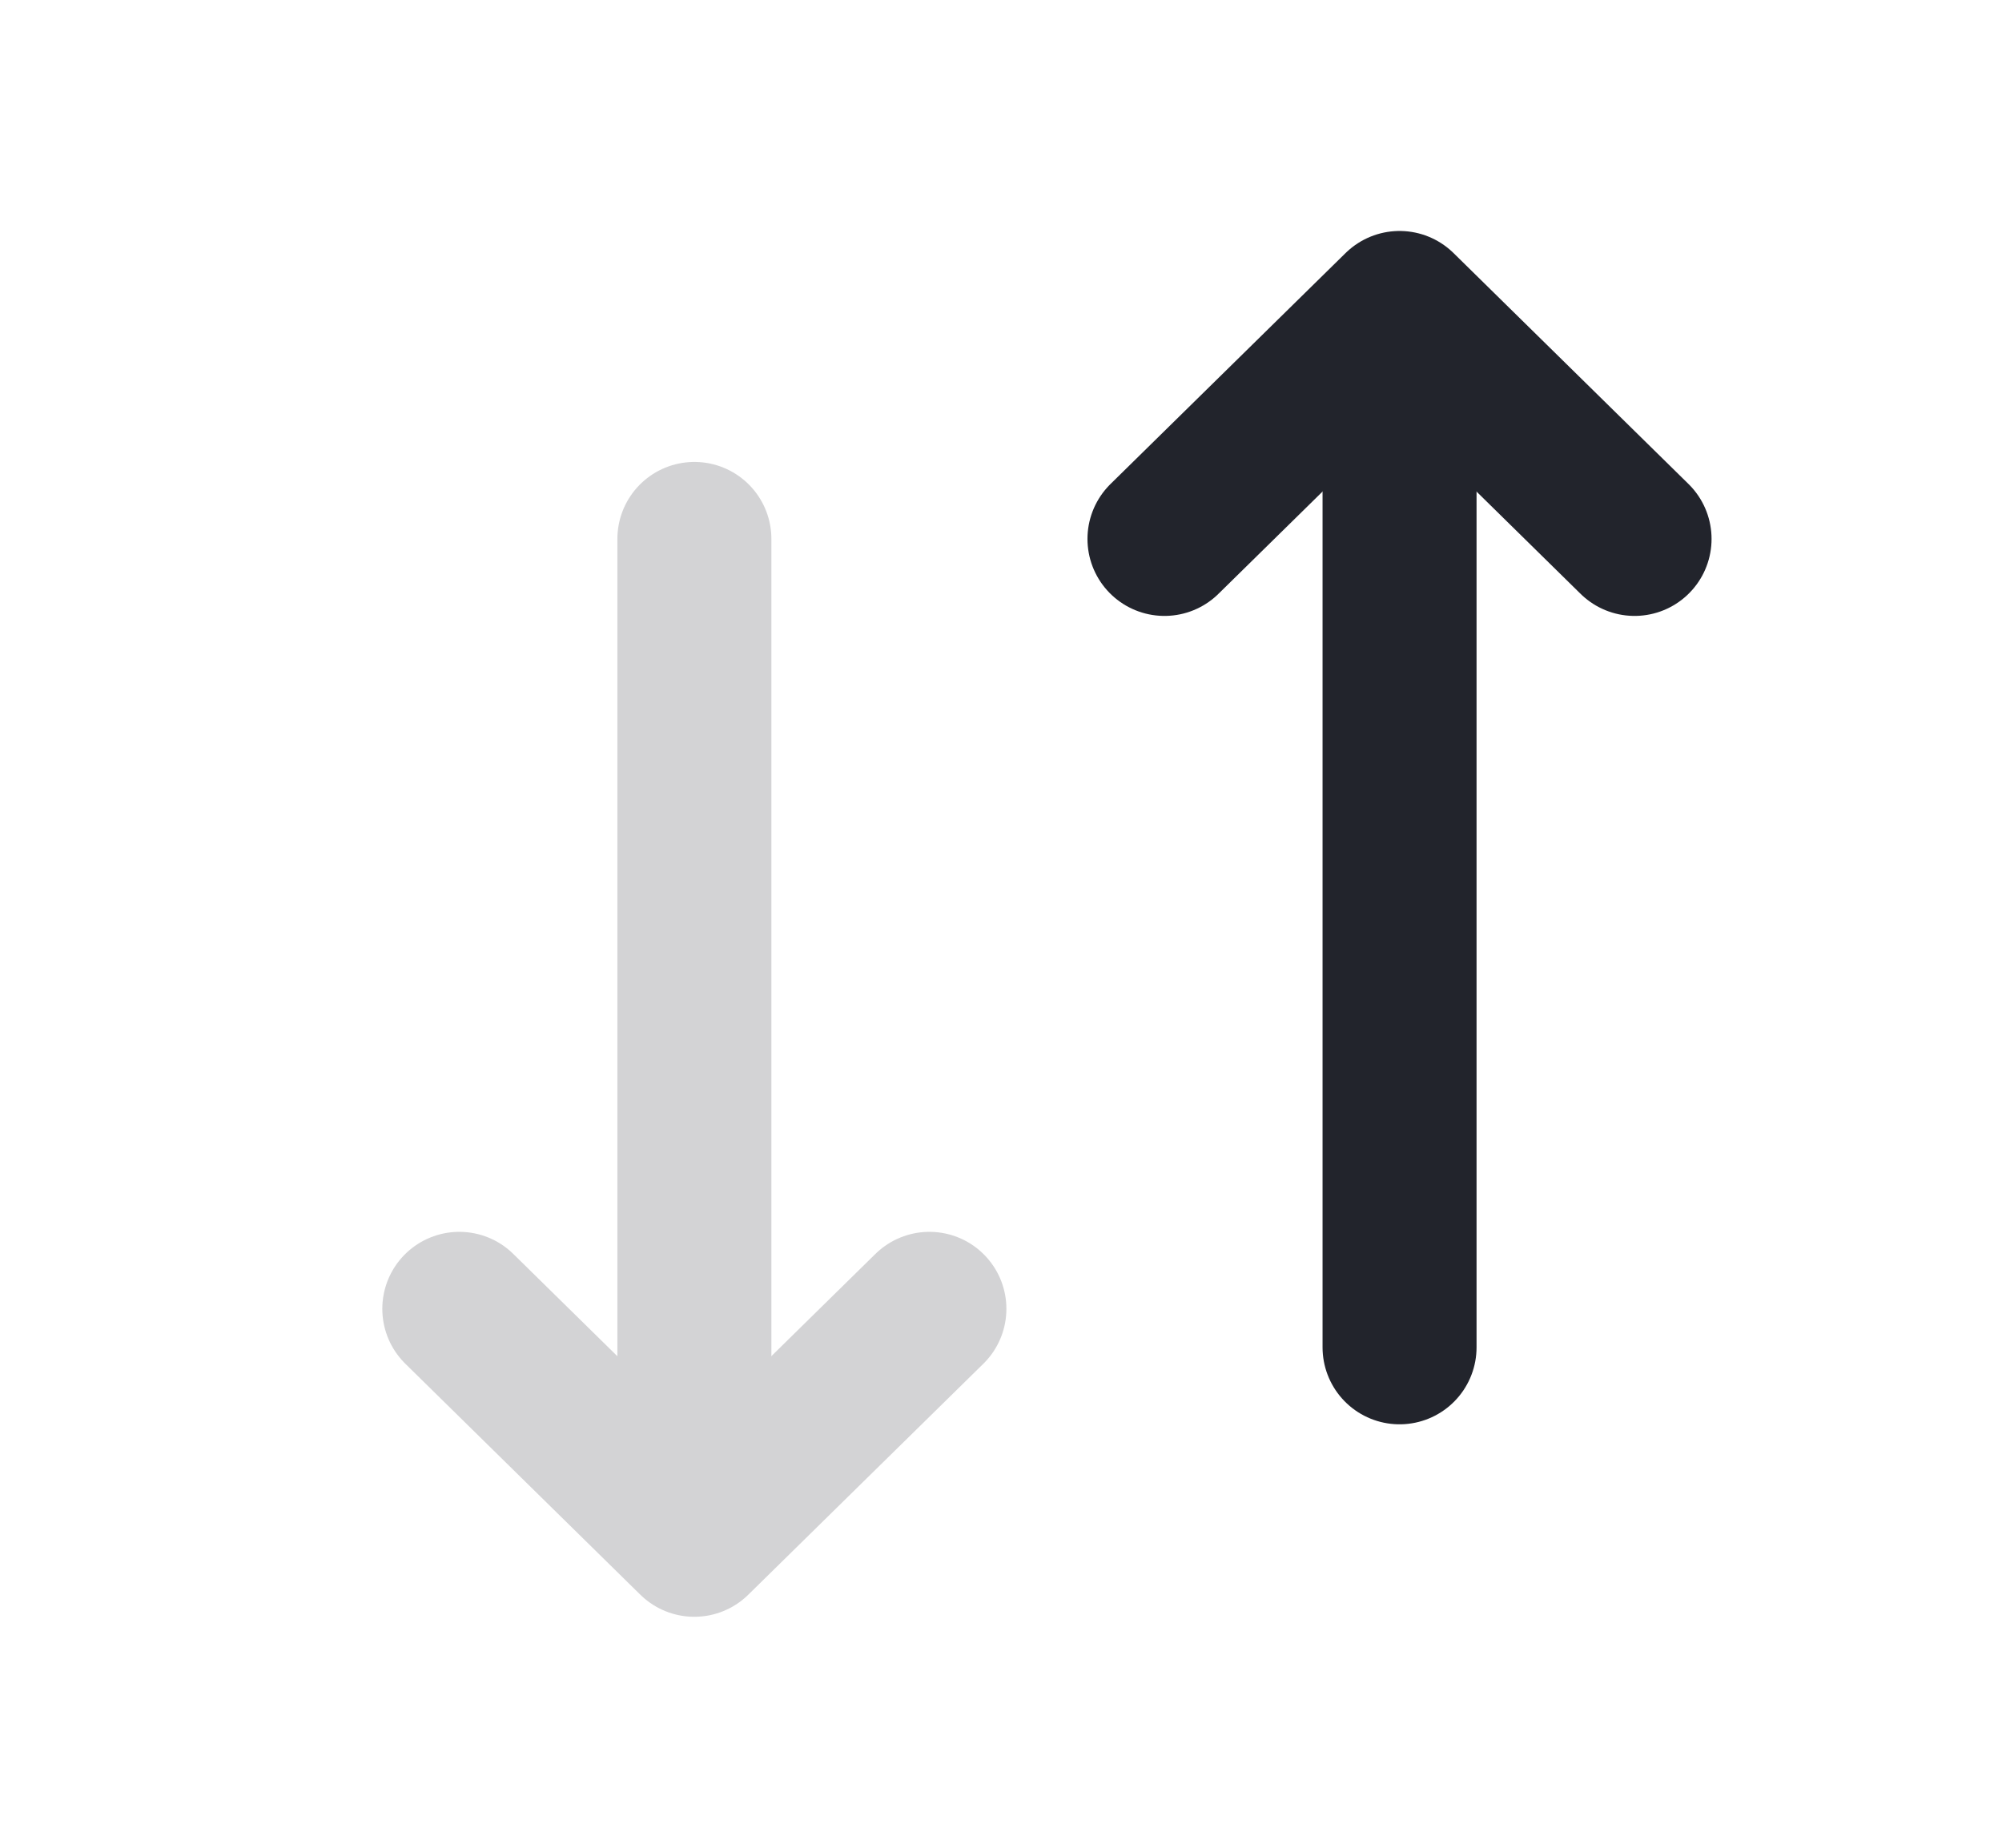 <svg width="26" height="24" viewBox="0 0 26 24" fill="none" xmlns="http://www.w3.org/2000/svg">
<path d="M5.965 17L9.017 20L12.07 17" stroke="#D3D3D5" stroke-width="2" stroke-linecap="round" stroke-linejoin="round"/>
<path d="M15.123 7L18.176 4L21.228 7" stroke="#22242C" stroke-width="2" stroke-linecap="round" stroke-linejoin="round"/>
<path d="M9.018 18V7" stroke="#D3D3D5" stroke-width="2" stroke-linecap="round" stroke-linejoin="round"/>
<path d="M18.176 5V17.5" stroke="#22242C" stroke-width="2" stroke-linecap="round" stroke-linejoin="round"/>
</svg>

